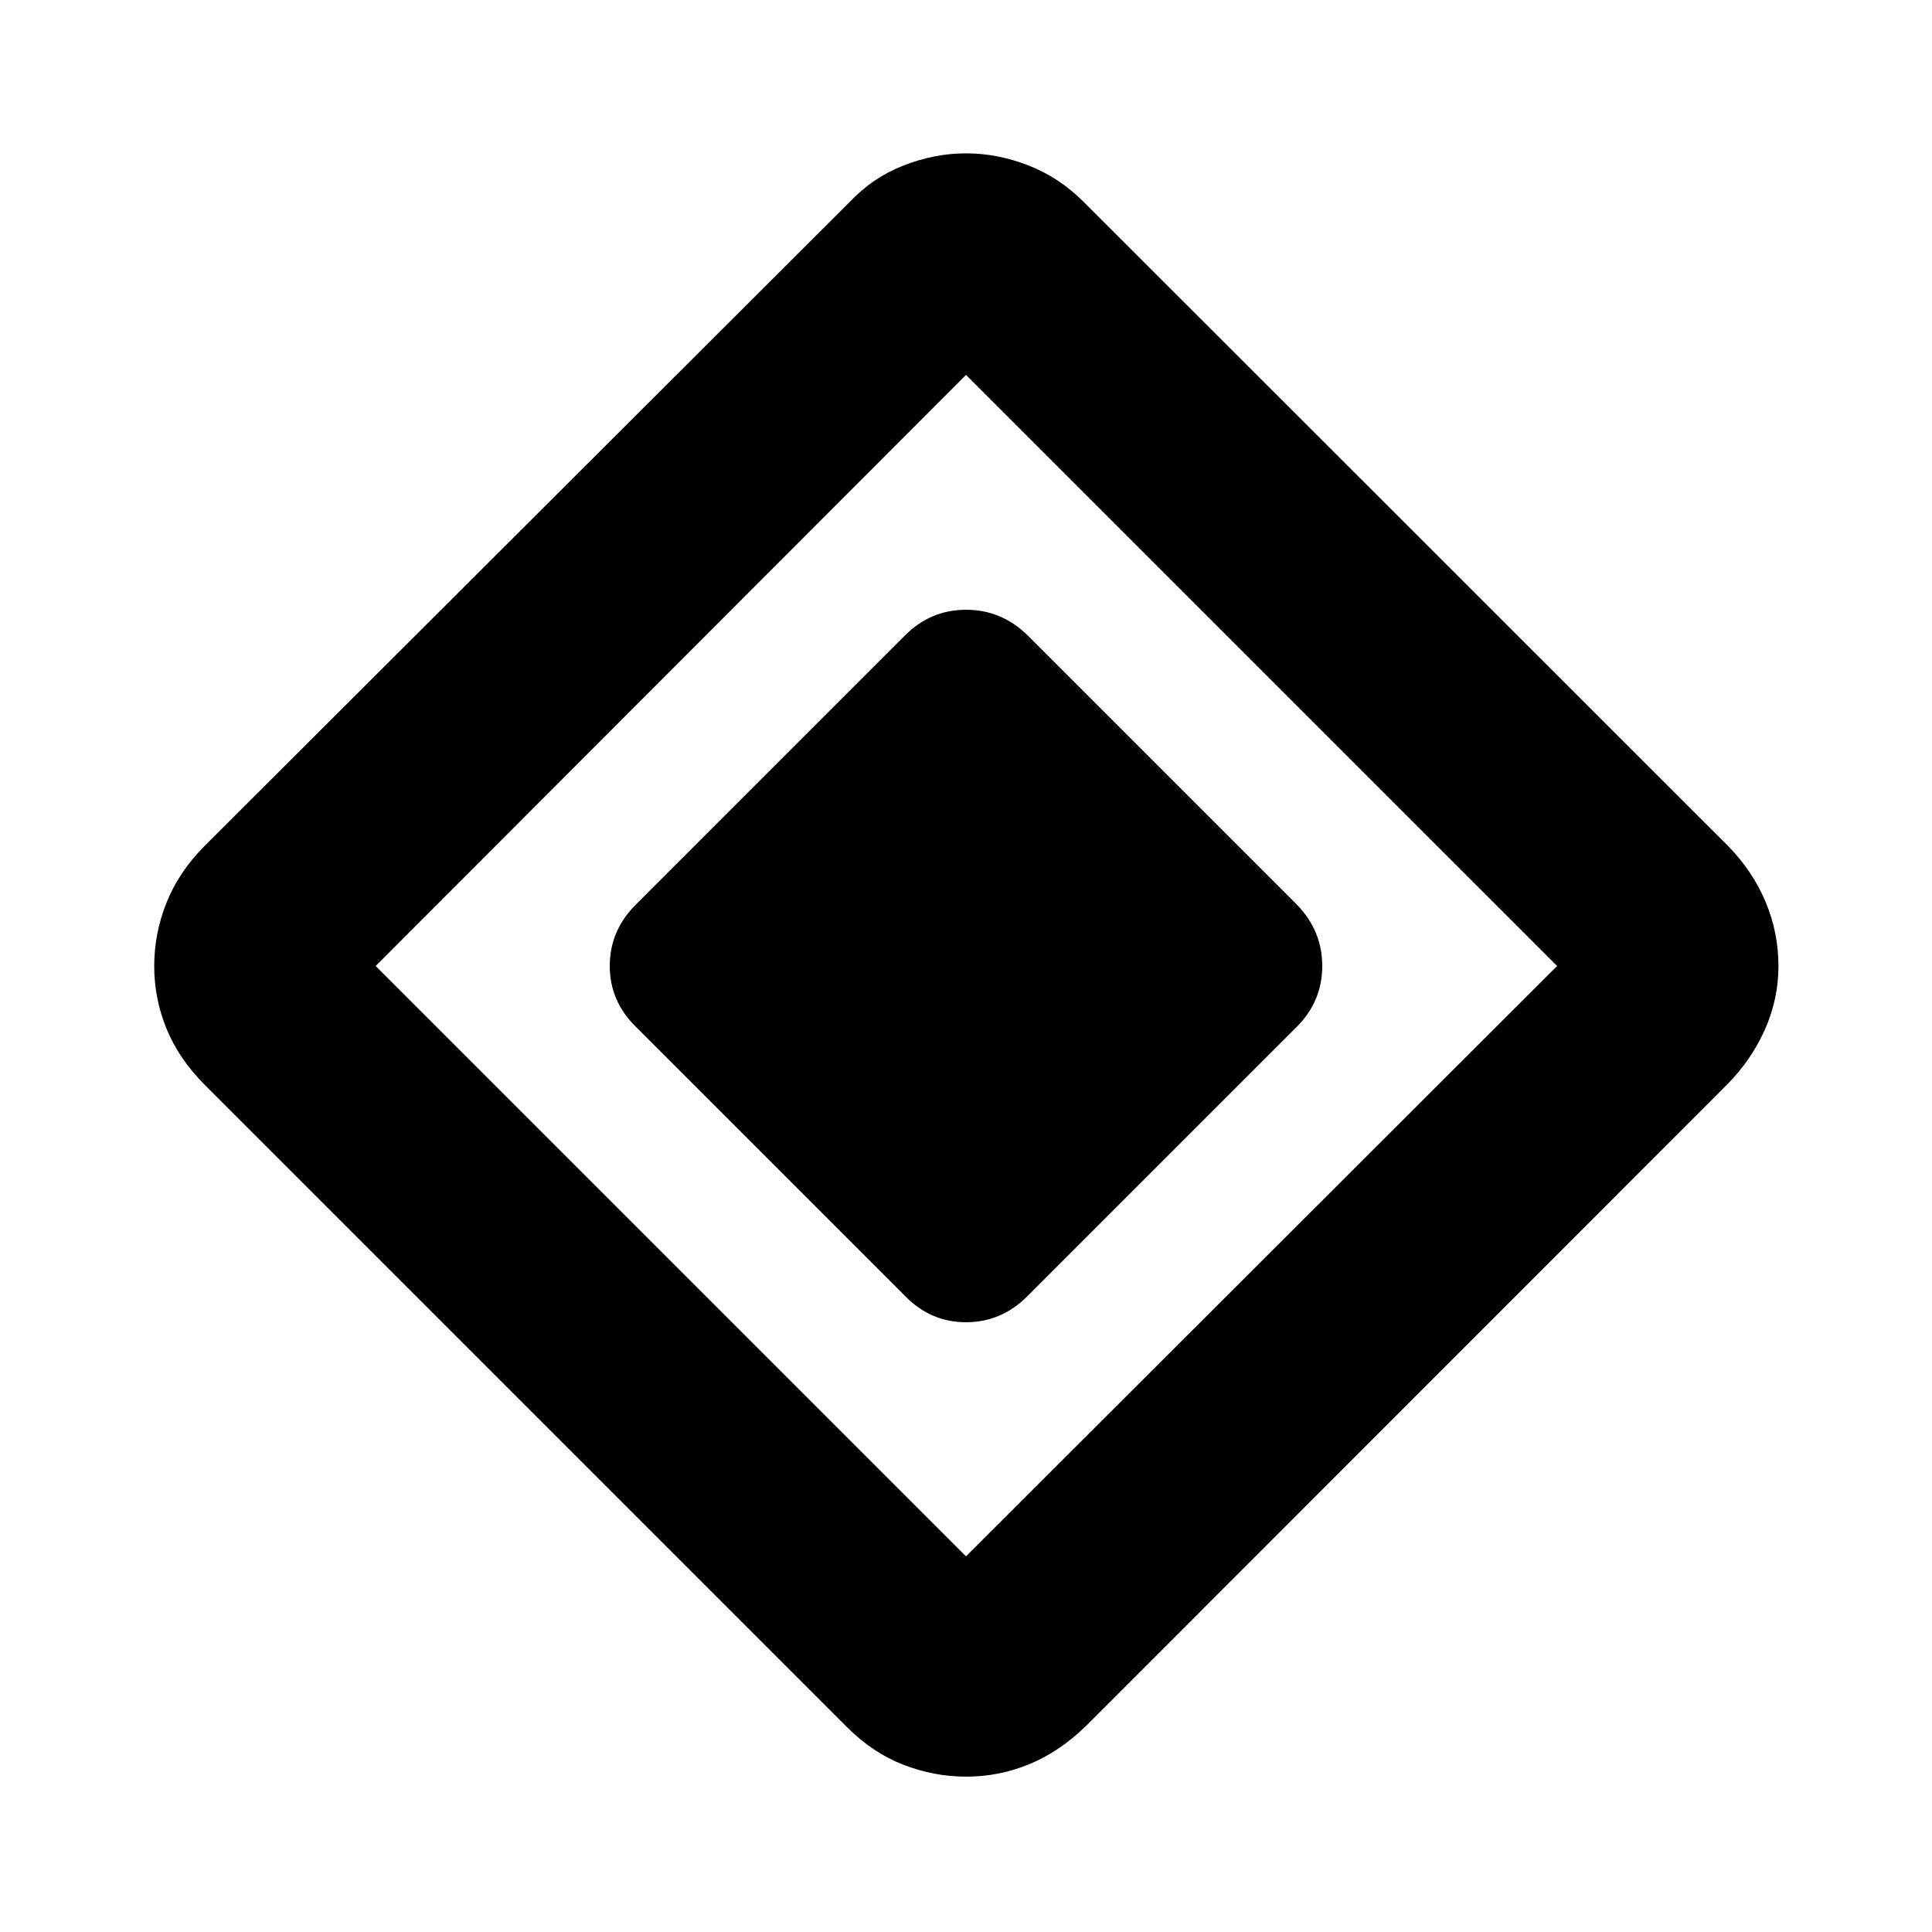 <svg xmlns="http://www.w3.org/2000/svg" height="40" viewBox="0 -960 960 960" width="40"><path d="M449.732-316.021 316.021-449.732q-13.036-12.726-13.036-30.31 0-17.584 13.036-30.56l133.711-133.71q12.726-12.703 30.31-12.703 17.584 0 30.56 12.703l133.71 133.71q12.703 13 12.703 30.584 0 17.583-12.703 30.286l-133.71 133.711q-13 13.036-30.584 13.036-17.583 0-30.286-13.036Zm89.831 213.709q-13.157 12.769-28.153 18.943-14.997 6.174-31.309 6.174-15.934 0-31.17-5.891-15.236-5.892-28.003-18.659L101.745-420.928q-12.767-12.767-18.941-27.764Q76.63-463.688 76.63-480q0-16.312 6.174-31.642 6.174-15.329 18.954-28.11l320.466-319.901q11.471-12.181 26.867-18.166 15.395-5.986 30.942-5.986t30.93 5.986q15.382 5.985 27.523 18.166L858.62-539.707q12.402 12.736 18.743 27.954 6.341 15.219 6.341 31.753 0 16.478-6.754 31.642-6.754 15.163-18.884 27.387L539.563-102.312ZM480-186.667 773.71-480 480-773.71 186.667-480 480-186.667Z"/></svg>